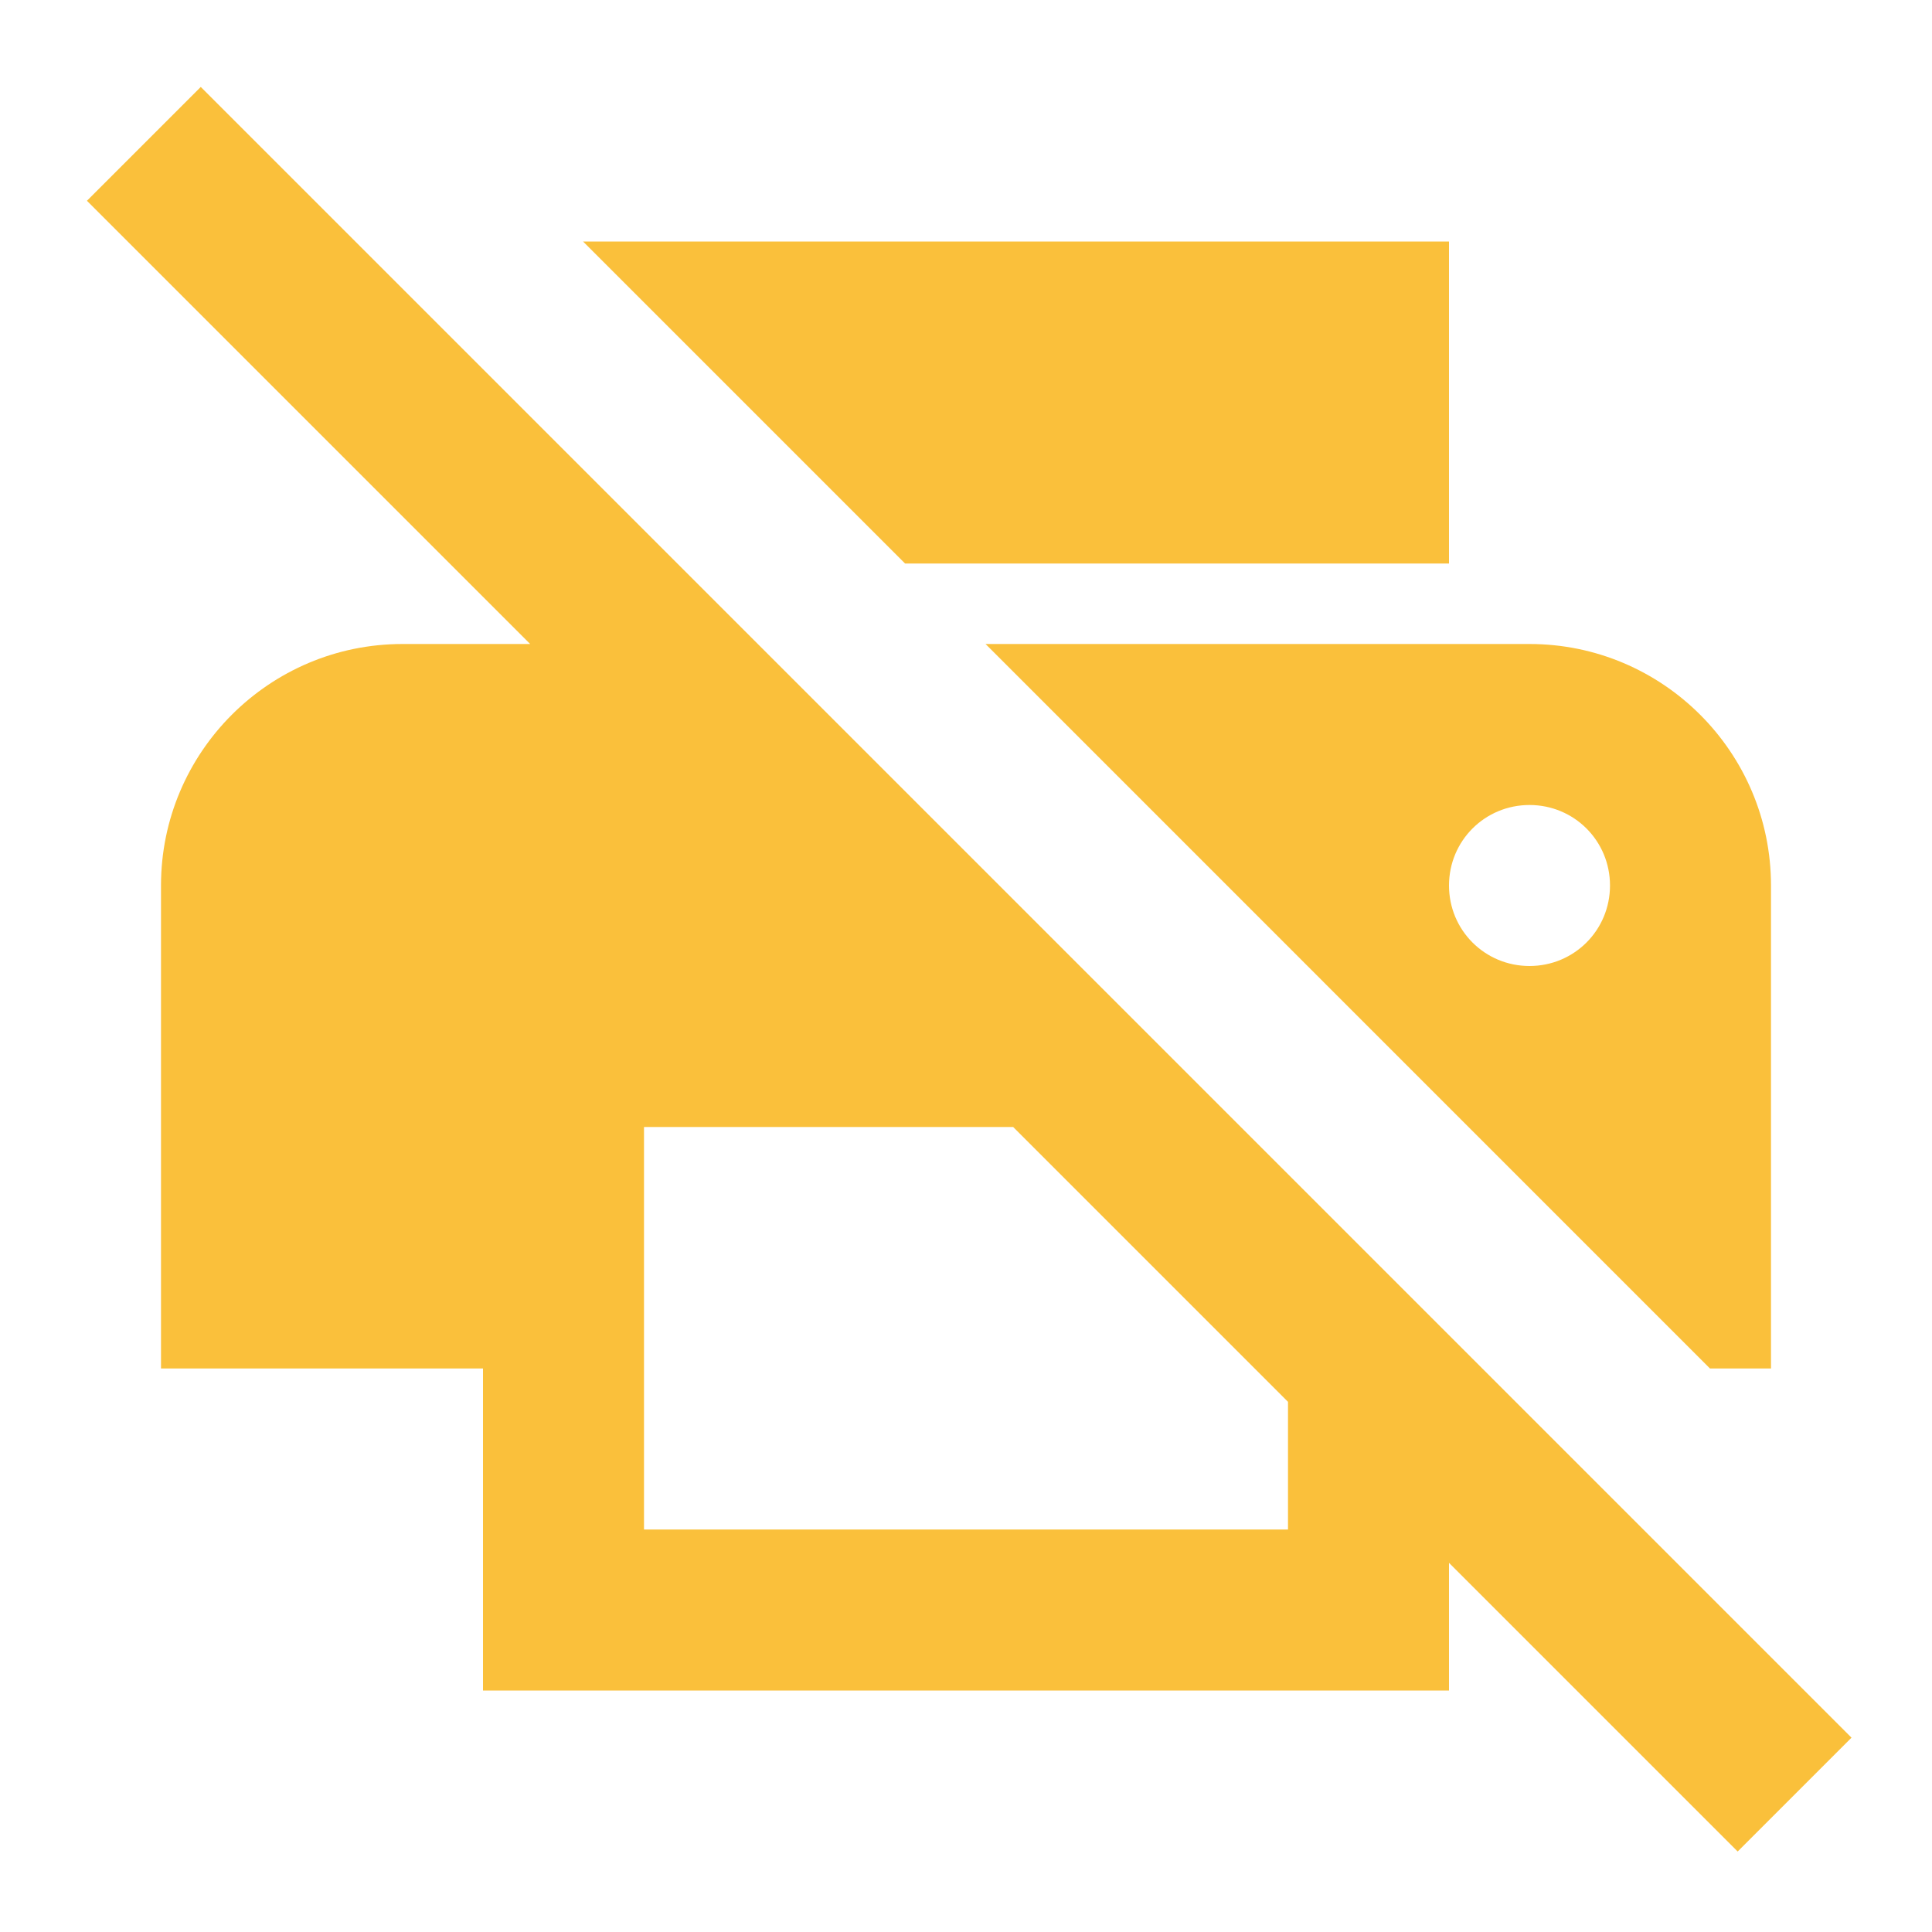 <svg fill="#fac03b" height="48" version="1.1" viewBox="0 0 48 48" width="48" xmlns="http://www.w3.org/2000/svg"><path d="M4.988 2.16L2.16 4.988 13.172 16 10 16C6.69 16 4 18.69 4 22L4 34 12 34 12 42 36 42 36 38.828 43.172 46 46 43.172 36.828 34 32 29.172 30.828 28 18.828 16 16.828 14 12 9.172 4.988 2.16zM14.486 6L22.486 14 36 14 36 6 14.486 6zM24.486 16L42.484 34 44 34 44 22C44 18.69 41.31 16 38 16L24.486 16zM38 20C39.11 20 40 20.89 40 22 40 23.11 39.11 24 38 24 36.89 24 36 23.11 36 22 36 20.89 36.89 20 38 20zM16 28L25.172 28 32 34.828 32 38 16 38 16 28z" fill="#fac03b"/></svg>